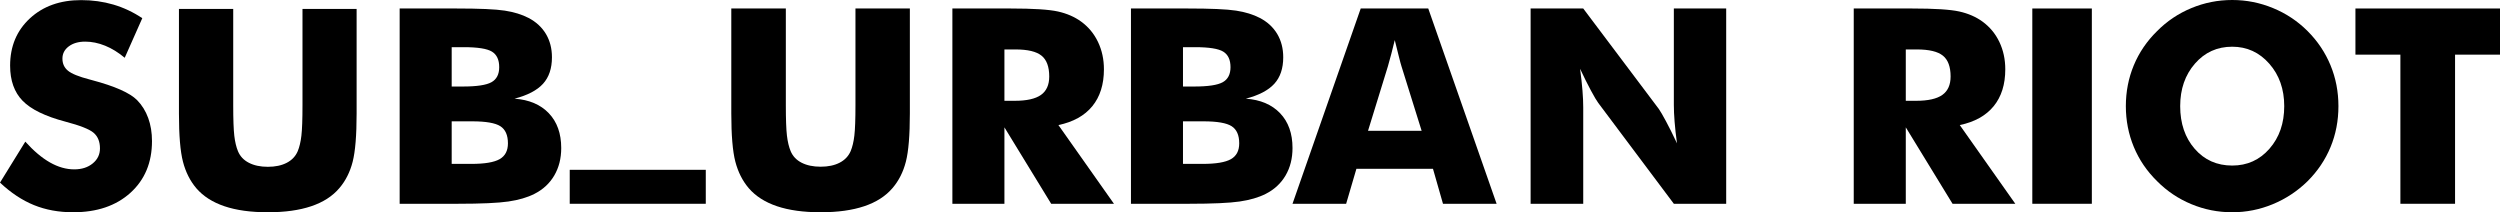 <?xml version="1.0" encoding="UTF-8" standalone="no"?>
<svg width="212px" height="18px" viewBox="0 0 212 18" version="1.1" xmlns="http://www.w3.org/2000/svg" xmlns:xlink="http://www.w3.org/1999/xlink">
    <!-- Generator: Sketch 46.2 (44496) - http://www.bohemiancoding.com/sketch -->
    <title>Logo</title>
    <desc>Created with Sketch.</desc>
    <defs></defs>
    <g id="style-guide" stroke="none" stroke-width="1" fill="none" fill-rule="evenodd">
        <g id="elements" transform="translate(-52, -42)" fill="#000000">
            <g id="header">
                <g id="Logo" transform="translate(52, 42)">
                    <path d="M2.146,12.011 C2.854,12.799 3.551,13.387 4.239,13.777 C4.926,14.167 5.612,14.362 6.295,14.362 C6.931,14.362 7.454,14.195 7.863,13.859 C8.273,13.524 8.477,13.099 8.477,12.584 C8.477,12.015 8.3,11.576 7.947,11.268 C7.593,10.96 6.792,10.642 5.544,10.315 C3.835,9.863 2.627,9.274 1.92,8.548 C1.212,7.823 0.858,6.829 0.858,5.566 C0.858,3.928 1.417,2.593 2.534,1.559 C3.65,0.526 5.099,0.009 6.88,0.009 C7.841,0.009 8.753,0.136 9.616,0.389 C10.478,0.643 11.295,1.027 12.066,1.542 L10.576,4.899 C10.035,4.447 9.481,4.105 8.913,3.875 C8.344,3.645 7.782,3.53 7.225,3.53 C6.653,3.53 6.188,3.665 5.83,3.934 C5.473,4.203 5.294,4.548 5.294,4.969 C5.294,5.398 5.451,5.741 5.765,5.998 C6.079,6.256 6.685,6.501 7.583,6.735 L7.798,6.794 C9.737,7.309 11.013,7.874 11.625,8.49 C12.038,8.911 12.352,9.416 12.567,10.005 C12.782,10.594 12.889,11.247 12.889,11.964 C12.889,13.781 12.281,15.241 11.065,16.345 C9.848,17.448 8.227,18 6.2,18 C4.984,18 3.877,17.797 2.879,17.392 C1.882,16.986 0.922,16.351 1.95181832e-05,15.485 L2.146,12.011 Z" id="Fill-1"></path>
                    <path d="M15.175,0.755 L19.777,0.755 L19.777,8.924 C19.777,10.125 19.808,10.988 19.869,11.512 C19.931,12.036 20.035,12.474 20.181,12.825 C20.359,13.254 20.667,13.581 21.107,13.806 C21.546,14.032 22.082,14.145 22.714,14.145 C23.346,14.145 23.88,14.032 24.315,13.806 C24.751,13.581 25.061,13.254 25.246,12.825 C25.392,12.474 25.497,12.036 25.558,11.512 C25.62,10.988 25.651,10.125 25.651,8.924 L25.651,7.777 L25.651,0.755 L30.241,0.755 L30.241,9.636 C30.241,11.479 30.129,12.839 29.906,13.715 C29.682,14.59 29.305,15.338 28.773,15.958 C28.195,16.639 27.401,17.149 26.391,17.489 C25.381,17.83 24.155,18 22.714,18 C21.264,18 20.037,17.83 19.031,17.489 C18.025,17.149 17.229,16.639 16.643,15.958 C16.119,15.338 15.743,14.59 15.516,13.715 C15.288,12.839 15.175,11.479 15.175,9.636 L15.175,7.892 L15.175,0.755 Z" id="Fill-4"></path>
                    <path d="M38.303,13.898 L39.972,13.898 C41.101,13.898 41.9,13.764 42.369,13.496 C42.838,13.229 43.073,12.782 43.073,12.156 C43.073,11.462 42.858,10.978 42.429,10.702 C41.999,10.427 41.205,10.289 40.044,10.289 L38.303,10.289 L38.303,13.898 Z M38.303,7.337 L39.257,7.337 C40.433,7.337 41.24,7.215 41.678,6.97 C42.115,6.725 42.333,6.3 42.333,5.697 C42.333,5.071 42.129,4.632 41.719,4.379 C41.31,4.127 40.513,4 39.329,4 L38.303,4 L38.303,7.337 Z M33.891,17.28 L33.891,0.72 L38.673,0.72 C40.644,0.72 42.021,0.78 42.804,0.901 C43.587,1.022 44.261,1.229 44.825,1.523 C45.469,1.862 45.96,2.317 46.298,2.886 C46.636,3.456 46.805,4.113 46.805,4.86 C46.805,5.803 46.552,6.551 46.048,7.105 C45.543,7.66 44.738,8.08 43.633,8.367 C44.873,8.457 45.843,8.87 46.542,9.605 C47.242,10.34 47.592,11.323 47.592,12.552 C47.592,13.434 47.395,14.211 47.002,14.882 C46.608,15.553 46.046,16.074 45.314,16.443 C44.718,16.745 43.983,16.96 43.108,17.088 C42.234,17.216 40.803,17.28 38.816,17.28 L33.891,17.28 Z" id="Fill-7"></path>
                    <polygon id="Fill-9" points="48.313 17.28 59.85 17.28 59.85 14.4 48.313 14.4"></polygon>
                    <path d="M62.014,0.72 L66.639,0.72 L66.639,8.906 C66.639,10.109 66.67,10.974 66.732,11.498 C66.794,12.023 66.899,12.462 67.046,12.815 C67.224,13.244 67.534,13.572 67.975,13.798 C68.417,14.024 68.955,14.137 69.591,14.137 C70.226,14.137 70.763,14.024 71.2,13.798 C71.638,13.572 71.95,13.244 72.136,12.815 C72.283,12.462 72.388,12.023 72.45,11.498 C72.512,10.974 72.543,10.109 72.543,8.906 L72.543,7.756 L72.543,0.72 L77.156,0.72 L77.156,9.619 C77.156,11.466 77.044,12.828 76.819,13.706 C76.595,14.584 76.215,15.333 75.681,15.954 C75.099,16.636 74.301,17.147 73.286,17.488 C72.271,17.829 71.04,18 69.591,18 C68.134,18 66.901,17.829 65.889,17.488 C64.878,17.147 64.078,16.636 63.49,15.954 C62.963,15.333 62.585,14.584 62.356,13.706 C62.128,12.828 62.014,11.466 62.014,9.619 L62.014,7.871 L62.014,0.72 Z" id="Fill-11"></path>
                    <path d="M85.175,8.548 L86.049,8.548 C87.064,8.548 87.805,8.382 88.273,8.05 C88.741,7.718 88.975,7.198 88.975,6.489 C88.975,5.659 88.757,5.069 88.32,4.719 C87.884,4.368 87.15,4.193 86.119,4.193 L85.175,4.193 L85.175,8.548 Z M80.762,17.28 L80.762,0.72 L85.683,0.72 C87.61,0.72 88.953,0.805 89.713,0.975 C90.472,1.144 91.127,1.429 91.678,1.829 C92.299,2.281 92.777,2.858 93.111,3.559 C93.446,4.261 93.613,5.034 93.613,5.878 C93.613,7.16 93.284,8.203 92.628,9.006 C91.971,9.809 91.013,10.342 89.754,10.606 L94.463,17.28 L89.14,17.28 L85.175,10.799 L85.175,17.28 L80.762,17.28 Z" id="Fill-12"></path>
                    <path d="M100.317,13.898 L101.986,13.898 C103.115,13.898 103.914,13.764 104.383,13.496 C104.852,13.229 105.086,12.782 105.086,12.156 C105.086,11.462 104.872,10.978 104.442,10.702 C104.013,10.427 103.218,10.289 102.058,10.289 L100.317,10.289 L100.317,13.898 Z M100.317,7.337 L101.271,7.337 C102.447,7.337 103.254,7.215 103.691,6.97 C104.128,6.725 104.347,6.3 104.347,5.697 C104.347,5.071 104.142,4.632 103.733,4.379 C103.323,4.127 102.526,4 101.342,4 L100.317,4 L100.317,7.337 Z M95.905,17.28 L95.905,0.72 L100.686,0.72 C102.658,0.72 104.035,0.78 104.818,0.901 C105.601,1.022 106.275,1.229 106.839,1.523 C107.483,1.862 107.974,2.317 108.312,2.886 C108.649,3.456 108.818,4.113 108.818,4.86 C108.818,5.803 108.566,6.551 108.061,7.105 C107.556,7.66 106.751,8.08 105.647,8.367 C106.887,8.457 107.856,8.87 108.556,9.605 C109.256,10.34 109.605,11.323 109.605,12.552 C109.605,13.434 109.409,14.211 109.015,14.882 C108.622,15.553 108.059,16.074 107.328,16.443 C106.732,16.745 105.996,16.96 105.122,17.088 C104.247,17.216 102.817,17.28 100.829,17.28 L95.905,17.28 Z" id="Fill-13"></path>
                    <path d="M116.008,11.093 L120.555,11.093 L118.848,5.629 C118.795,5.463 118.722,5.196 118.631,4.826 C118.539,4.457 118.421,3.982 118.276,3.401 C118.176,3.808 118.079,4.197 117.984,4.566 C117.888,4.935 117.791,5.29 117.692,5.629 L116.008,11.093 Z M109.605,17.28 L115.389,0.72 L121.116,0.72 L126.912,17.28 L122.365,17.28 L121.517,14.316 L115.023,14.316 L114.153,17.28 L109.605,17.28 Z" id="Fill-14"></path>
                    <path d="M129.796,17.28 L129.796,0.72 L134.258,0.72 L140.667,9.238 C140.791,9.411 140.993,9.76 141.276,10.284 C141.558,10.808 141.868,11.432 142.209,12.156 C142.116,11.47 142.048,10.859 142.006,10.323 C141.963,9.788 141.942,9.313 141.942,8.898 L141.942,0.72 L146.381,0.72 L146.381,17.28 L141.942,17.28 L135.533,8.729 C135.401,8.555 135.195,8.206 134.913,7.682 C134.631,7.158 134.324,6.542 133.991,5.833 C134.084,6.527 134.152,7.141 134.194,7.677 C134.237,8.212 134.258,8.687 134.258,9.102 L134.258,17.28 L129.796,17.28 Z" id="Fill-15"></path>
                    <path d="M161.611,8.548 L162.484,8.548 C163.499,8.548 164.24,8.382 164.708,8.05 C165.176,7.718 165.411,7.198 165.411,6.489 C165.411,5.659 165.192,5.069 164.756,4.719 C164.319,4.368 163.585,4.193 162.555,4.193 L161.611,4.193 L161.611,8.548 Z M157.197,17.28 L157.197,0.72 L162.118,0.72 C164.046,0.72 165.389,0.805 166.148,0.975 C166.907,1.144 167.562,1.429 168.113,1.829 C168.734,2.281 169.212,2.858 169.547,3.559 C169.881,4.261 170.048,5.034 170.048,5.878 C170.048,7.16 169.72,8.203 169.063,9.006 C168.406,9.809 167.448,10.342 166.189,10.606 L170.898,17.28 L165.576,17.28 L161.611,10.799 L161.611,17.28 L157.197,17.28 Z" id="Fill-16"></path>
                    <polygon id="Fill-17" points="172.34 17.28 177.388 17.28 177.388 0.72 172.34 0.72"></polygon>
                    <path d="M189.291,14.039 C190.566,14.039 191.62,13.563 192.453,12.609 C193.287,11.656 193.703,10.453 193.703,9 C193.703,7.563 193.281,6.363 192.436,5.402 C191.591,4.441 190.543,3.961 189.291,3.961 C188.017,3.961 186.963,4.439 186.13,5.396 C185.296,6.354 184.88,7.555 184.88,9 C184.88,10.469 185.29,11.676 186.112,12.621 C186.934,13.566 187.994,14.039 189.291,14.039 M198.299,9 C198.299,10.235 198.077,11.391 197.631,12.469 C197.186,13.547 196.537,14.512 195.685,15.363 C194.824,16.207 193.841,16.857 192.736,17.314 C191.63,17.772 190.482,18 189.291,18 C188.086,18 186.932,17.772 185.83,17.314 C184.728,16.857 183.758,16.207 182.921,15.363 C182.054,14.512 181.395,13.543 180.946,12.457 C180.497,11.371 180.272,10.219 180.272,9 C180.272,7.774 180.497,6.619 180.946,5.537 C181.395,4.455 182.054,3.488 182.921,2.637 C183.758,1.793 184.728,1.142 185.83,0.686 C186.932,0.228 188.086,0 189.291,0 C190.489,0 191.643,0.228 192.753,0.686 C193.863,1.142 194.84,1.793 195.685,2.637 C196.529,3.48 197.176,4.445 197.626,5.531 C198.075,6.617 198.299,7.774 198.299,9" id="Fill-18"></path>
                    <polygon id="Fill-19" points="203.553 17.28 203.553 4.634 199.741 4.634 199.741 0.72 212 0.72 212 4.634 208.189 4.634 208.189 17.28"></polygon>
                </g>
            </g>
        </g>
    </g>
</svg>